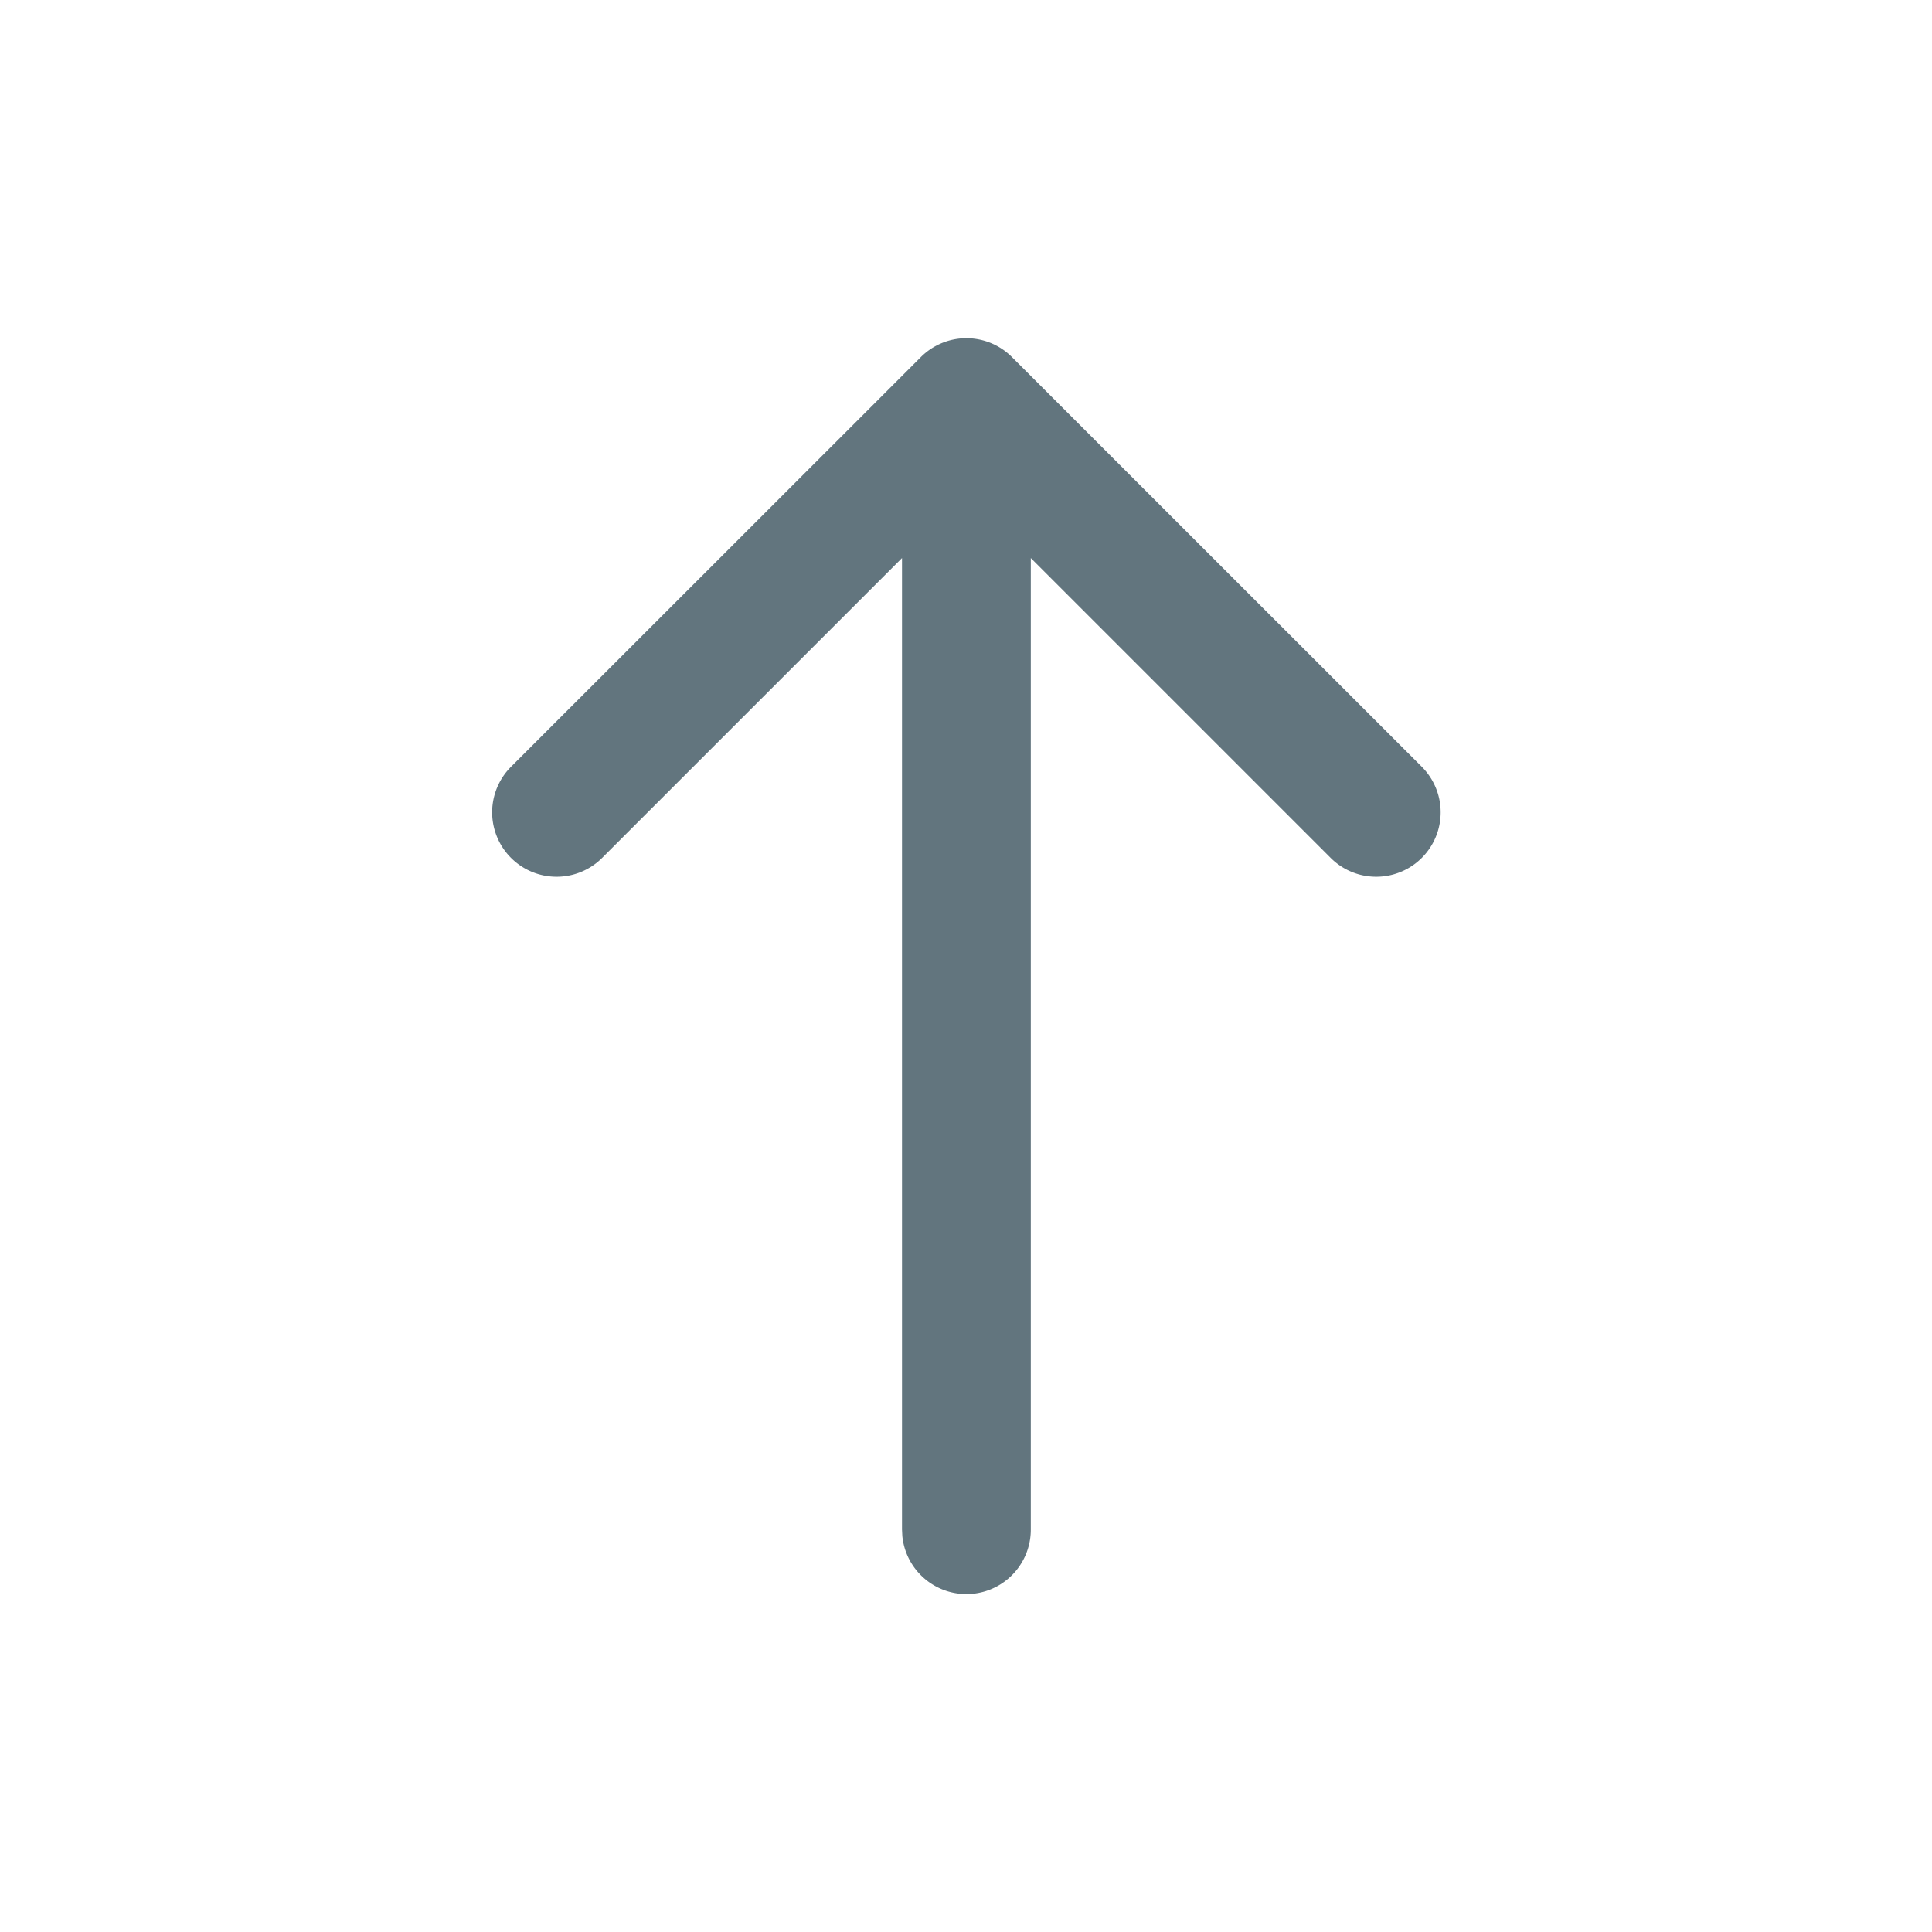 <svg xmlns="http://www.w3.org/2000/svg" fill="none" viewBox="0 0 24 24"><path fill="#62757E" d="M17.662 9.525a.8.8 0 0 1-1.132 1.132l-3.725-3.725V19a.8.8 0 0 1-1.596.082L11.205 19V6.932L7.48 10.657a.8.8 0 0 1-1.132-1.132l5.092-5.09a.8.8 0 0 1 1.13 0z"/></svg>